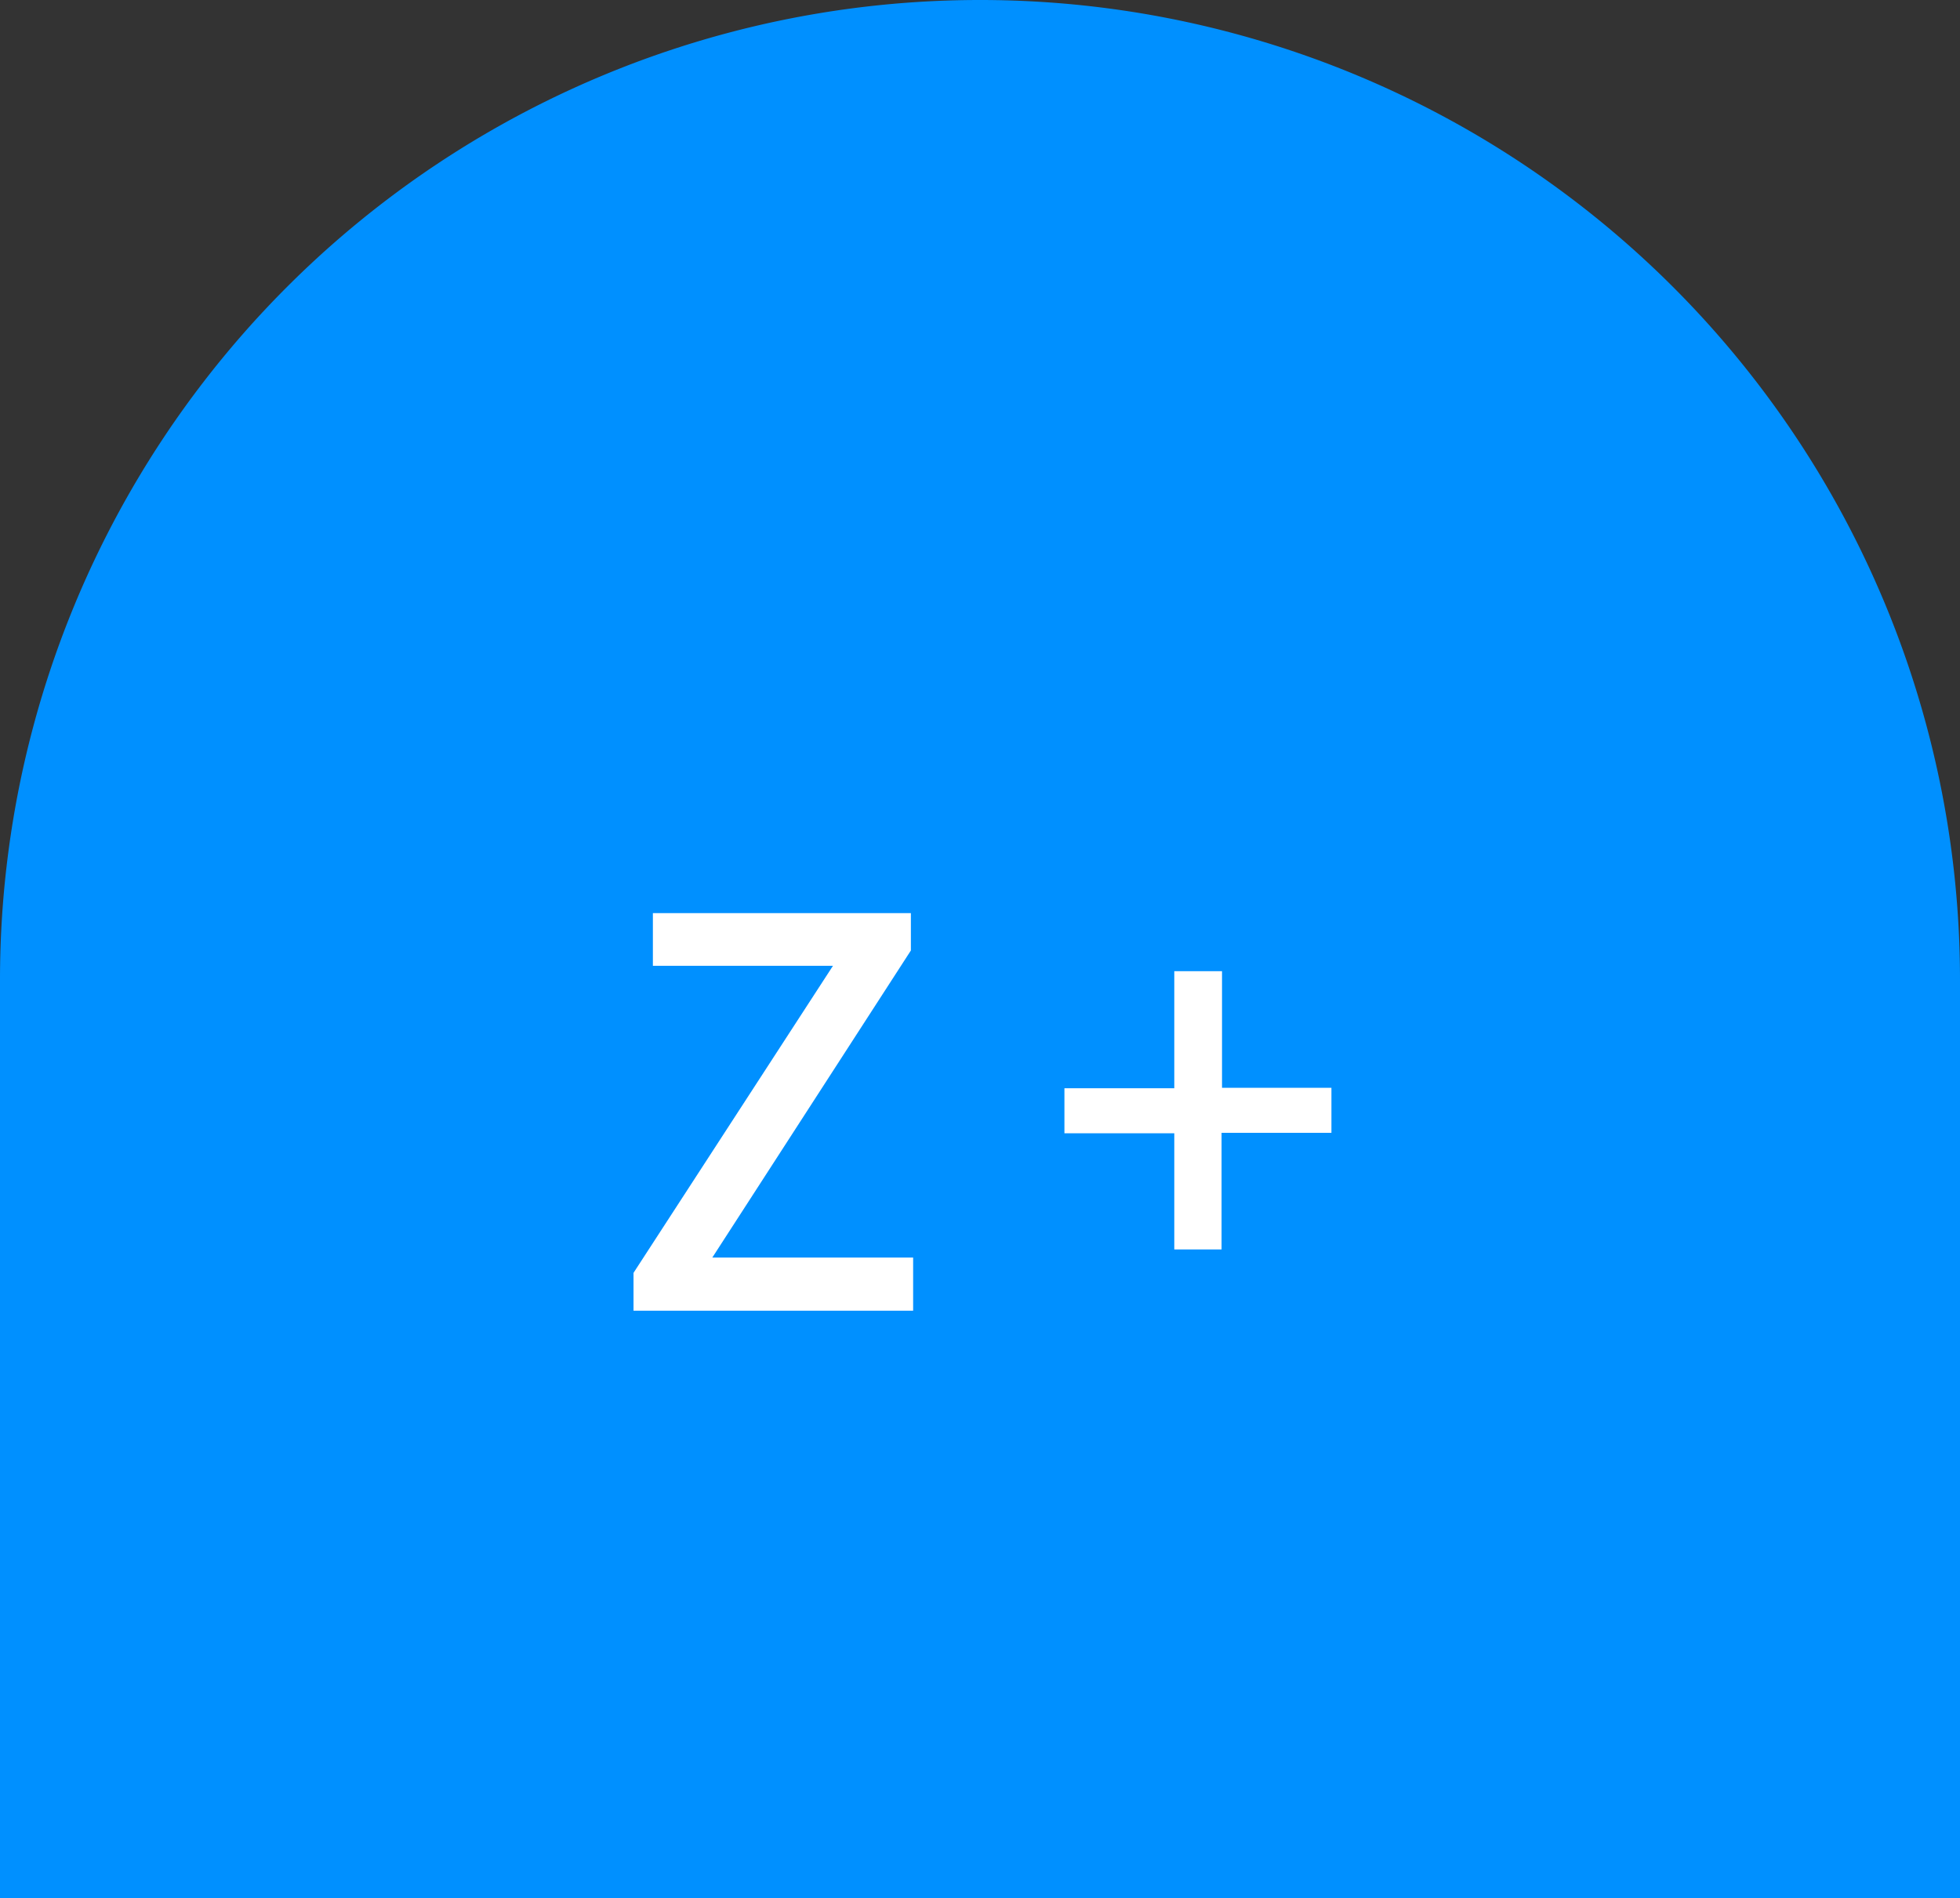 <svg xmlns="http://www.w3.org/2000/svg" viewBox="0 0 43.53 42.16"><rect x="0" y="0" width="43.53" height="42.16" fill="#333333" stroke="none"/><defs><style>.cls-1{fill:#0090ff;}.cls-2{fill:#fff;}</style></defs><title>Z+(未点击)</title><g id="图层_2" data-name="图层 2"><g id="图层_1-2" data-name="图层 1"><path class="cls-1" d="M21.76,0h0A21.76,21.76,0,0,0,0,21.76V42.16H43.53V21.76A21.76,21.76,0,0,0,21.76,0Z"/><path class="cls-2" d="M14.07,28.27l4.43-6.82h-4V20.28h5.73v.83l-4.41,6.82h4.46v1.18H14.07Z"/><path class="cls-2" d="M26.08,25.17H23.64v-1h2.44V21.57h1.06v2.59h2.43v1H27.13v2.59H26.08Z"/></g></g></svg>
